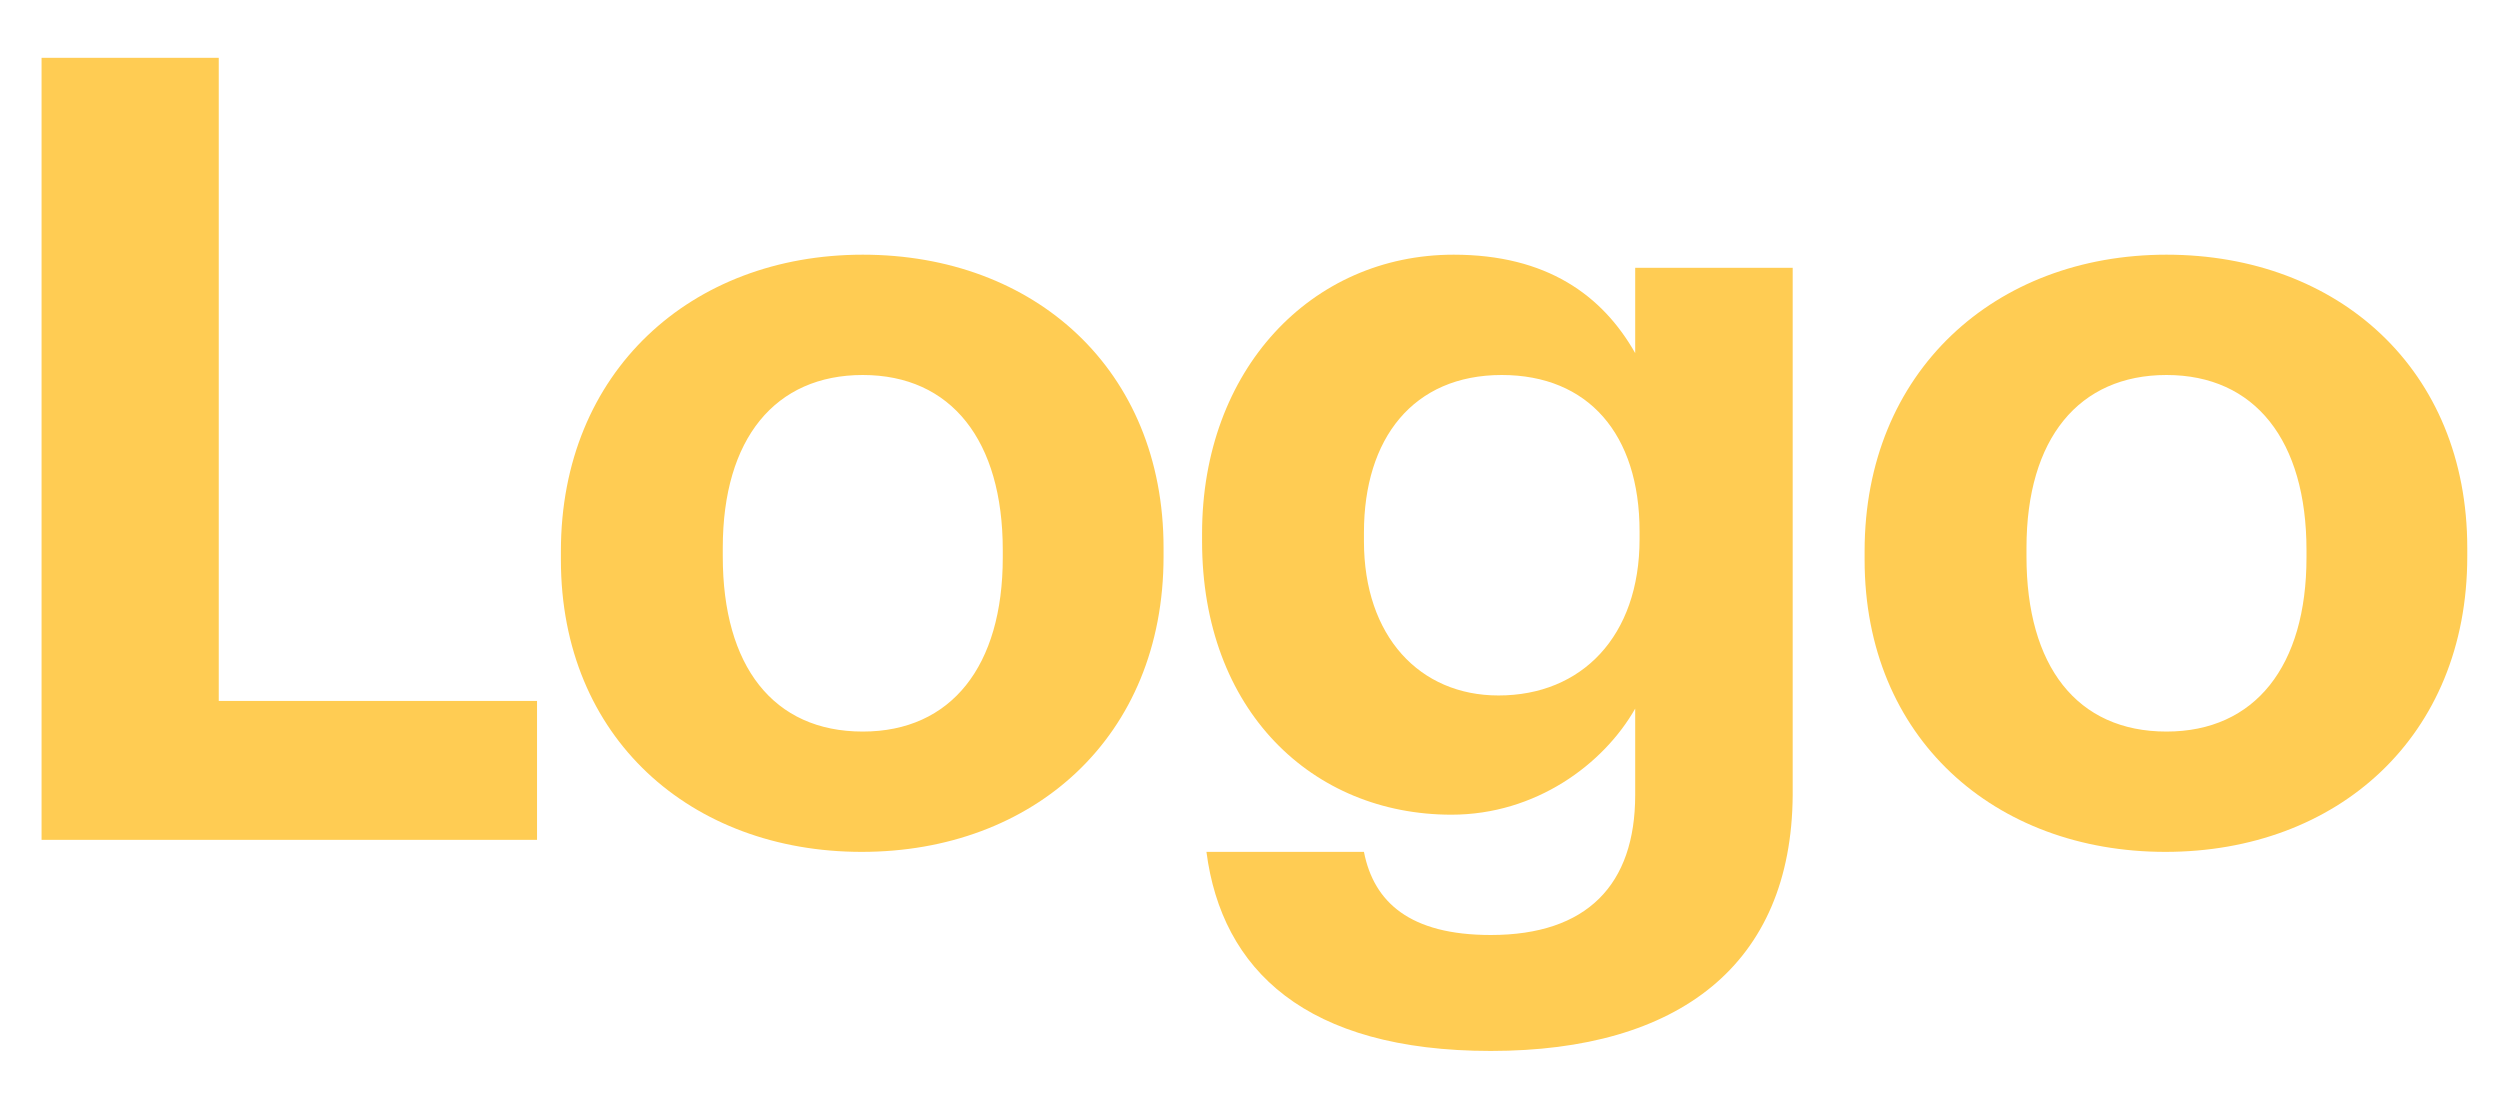 <svg width="64" height="28" viewBox="0 0 64 28" fill="none" xmlns="http://www.w3.org/2000/svg">
<g clip-path="url(#clip0_1316_239)">
<path d="M1.064 21.5H13.748V17.944H5.6V1.48H1.064V21.5Z" fill="#FFCC53"/>
<path d="M22.087 18.728C19.791 18.728 18.503 17.048 18.503 14.248V14.024C18.503 11.224 19.847 9.6 22.087 9.6C24.355 9.6 25.671 11.28 25.671 14.08V14.276C25.671 17.048 24.355 18.728 22.087 18.728ZM22.059 21.808C26.455 21.808 29.787 18.868 29.787 14.248V14.024C29.787 9.46 26.483 6.52 22.087 6.52C17.691 6.52 14.359 9.516 14.359 14.108V14.332C14.359 18.896 17.691 21.808 22.059 21.808Z" fill="#FFCC53"/>
<path d="M38.165 26.904C42.981 26.904 45.865 24.692 45.893 20.352V6.856H41.861V9.04C41.021 7.556 39.593 6.52 37.213 6.52C33.573 6.52 30.773 9.46 30.773 13.66V13.856C30.773 18.196 33.601 20.856 37.157 20.856C39.313 20.856 41.049 19.568 41.861 18.14V20.352C41.861 22.648 40.629 23.936 38.165 23.936C36.093 23.936 35.169 23.096 34.917 21.808H30.885C31.277 24.832 33.433 26.904 38.165 26.904ZM38.361 17.804C36.345 17.804 34.917 16.292 34.917 13.856V13.632C34.917 11.224 36.177 9.6 38.445 9.6C40.657 9.6 41.973 11.112 41.973 13.604V13.8C41.973 16.292 40.489 17.804 38.361 17.804Z" fill="#FFCC53"/>
<path d="M55.462 18.728C53.166 18.728 51.878 17.048 51.878 14.248V14.024C51.878 11.224 53.222 9.6 55.462 9.6C57.73 9.6 59.046 11.28 59.046 14.08V14.276C59.046 17.048 57.73 18.728 55.462 18.728ZM55.434 21.808C59.83 21.808 63.162 18.868 63.162 14.248V14.024C63.162 9.46 59.858 6.52 55.462 6.52C51.066 6.52 47.734 9.516 47.734 14.108V14.332C47.734 18.896 51.066 21.808 55.434 21.808Z" fill="#FFCC53"/>
</g>
<defs>
<clipPath id="clip0_1316_239">
<rect width="63" height="27" fill="white" transform="translate(0.5 0.5)"/>
</clipPath>
</defs>
</svg>
